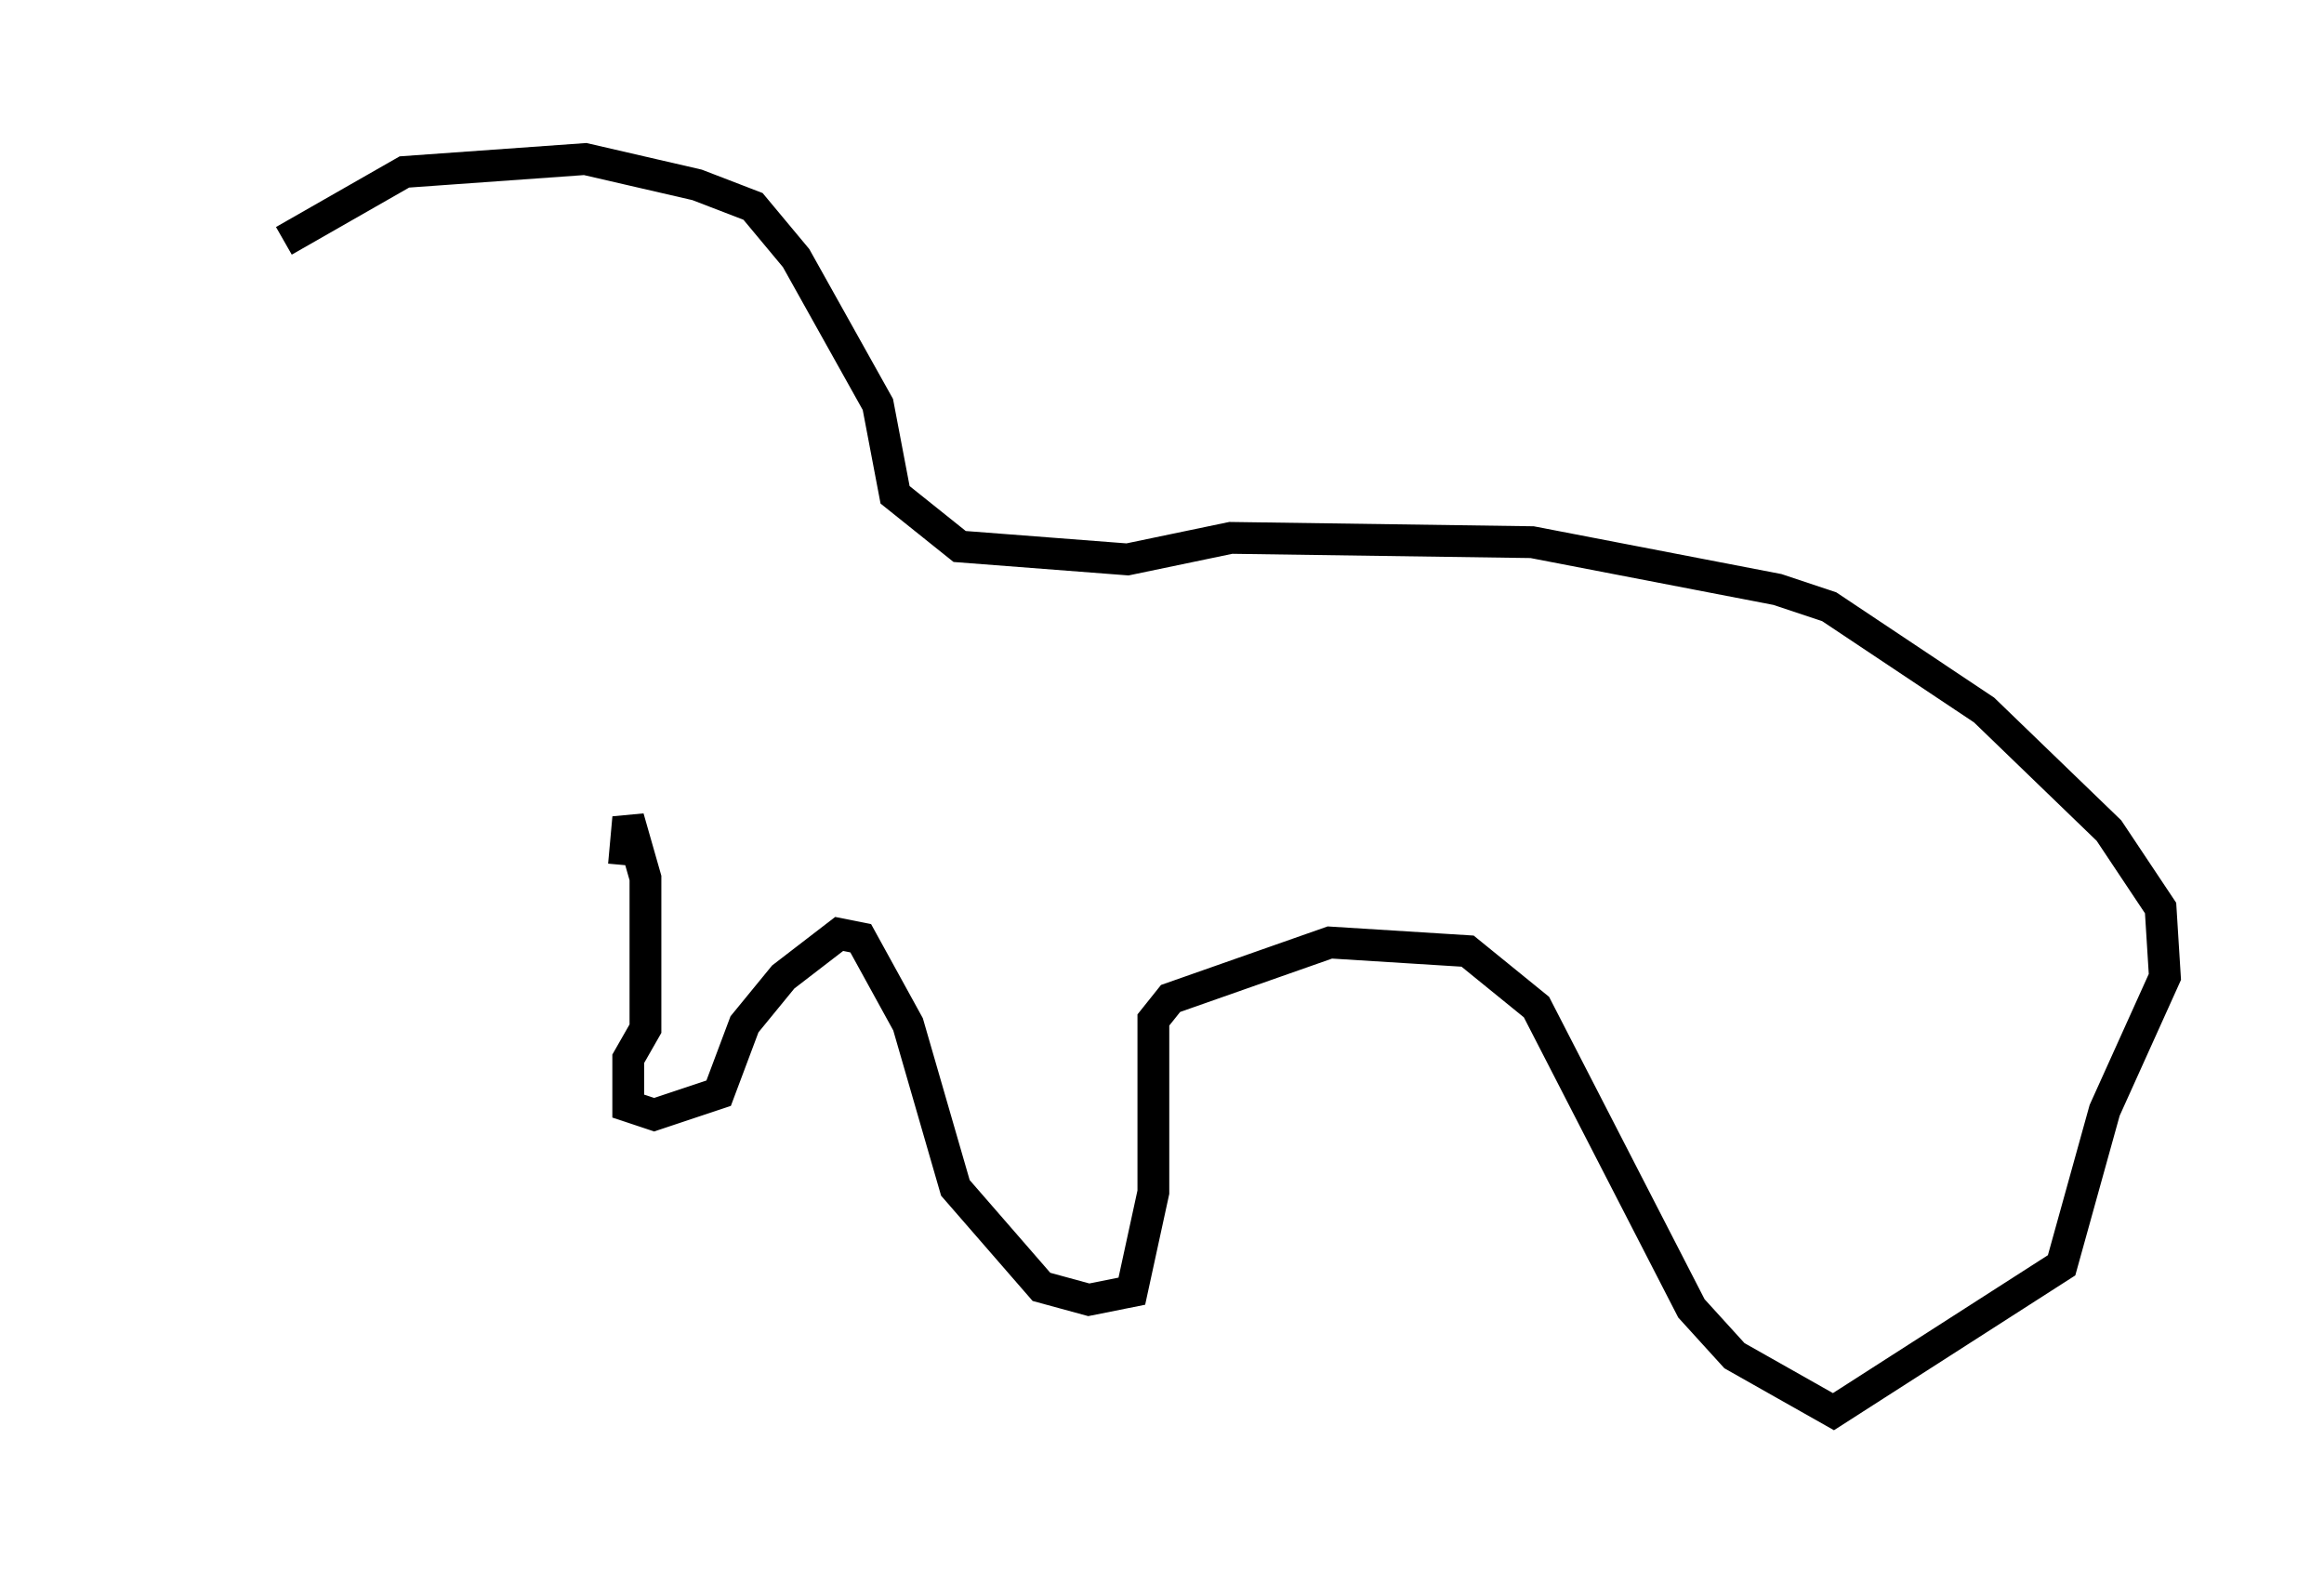 <?xml version="1.0" encoding="utf-8" ?>
<svg baseProfile="full" height="49.377" version="1.1" width="73.058" xmlns="http://www.w3.org/2000/svg" xmlns:ev="http://www.w3.org/2001/xml-events" xmlns:xlink="http://www.w3.org/1999/xlink"><defs /><rect fill="white" height="49.377" width="73.058" x="0" y="0" /><path d="M5, 8.654 m3.924, -1.083 l3.789, -2.165 5.683, -0.406 l3.518, 0.812 1.759, 0.677 l1.353, 1.624 2.571, 4.601 l0.541, 2.842 2.03, 1.624 l5.277, 0.406 3.248, -0.677 l9.472, 0.135 7.713, 1.488 l1.624, 0.541 4.871, 3.248 l3.924, 3.789 1.624, 2.436 l0.135, 2.165 -1.894, 4.195 l-1.353, 4.871 -7.172, 4.601 l-3.112, -1.759 -1.353, -1.488 l-4.871, -9.472 -2.165, -1.759 l-4.33, -0.271 -5.007, 1.759 l-0.541, 0.677 0.0, 5.413 l-0.677, 3.112 -1.353, 0.271 l-1.488, -0.406 -2.706, -3.112 l-1.488, -5.142 -1.488, -2.706 l-0.677, -0.135 -1.759, 1.353 l-1.218, 1.488 -0.812, 2.165 l-2.03, 0.677 -0.812, -0.271 l0.0, -1.488 0.541, -0.947 l0.0, -4.736 -0.541, -1.894 l-0.135, 1.488 " fill="none" stroke="black" stroke-width="1" /></svg>